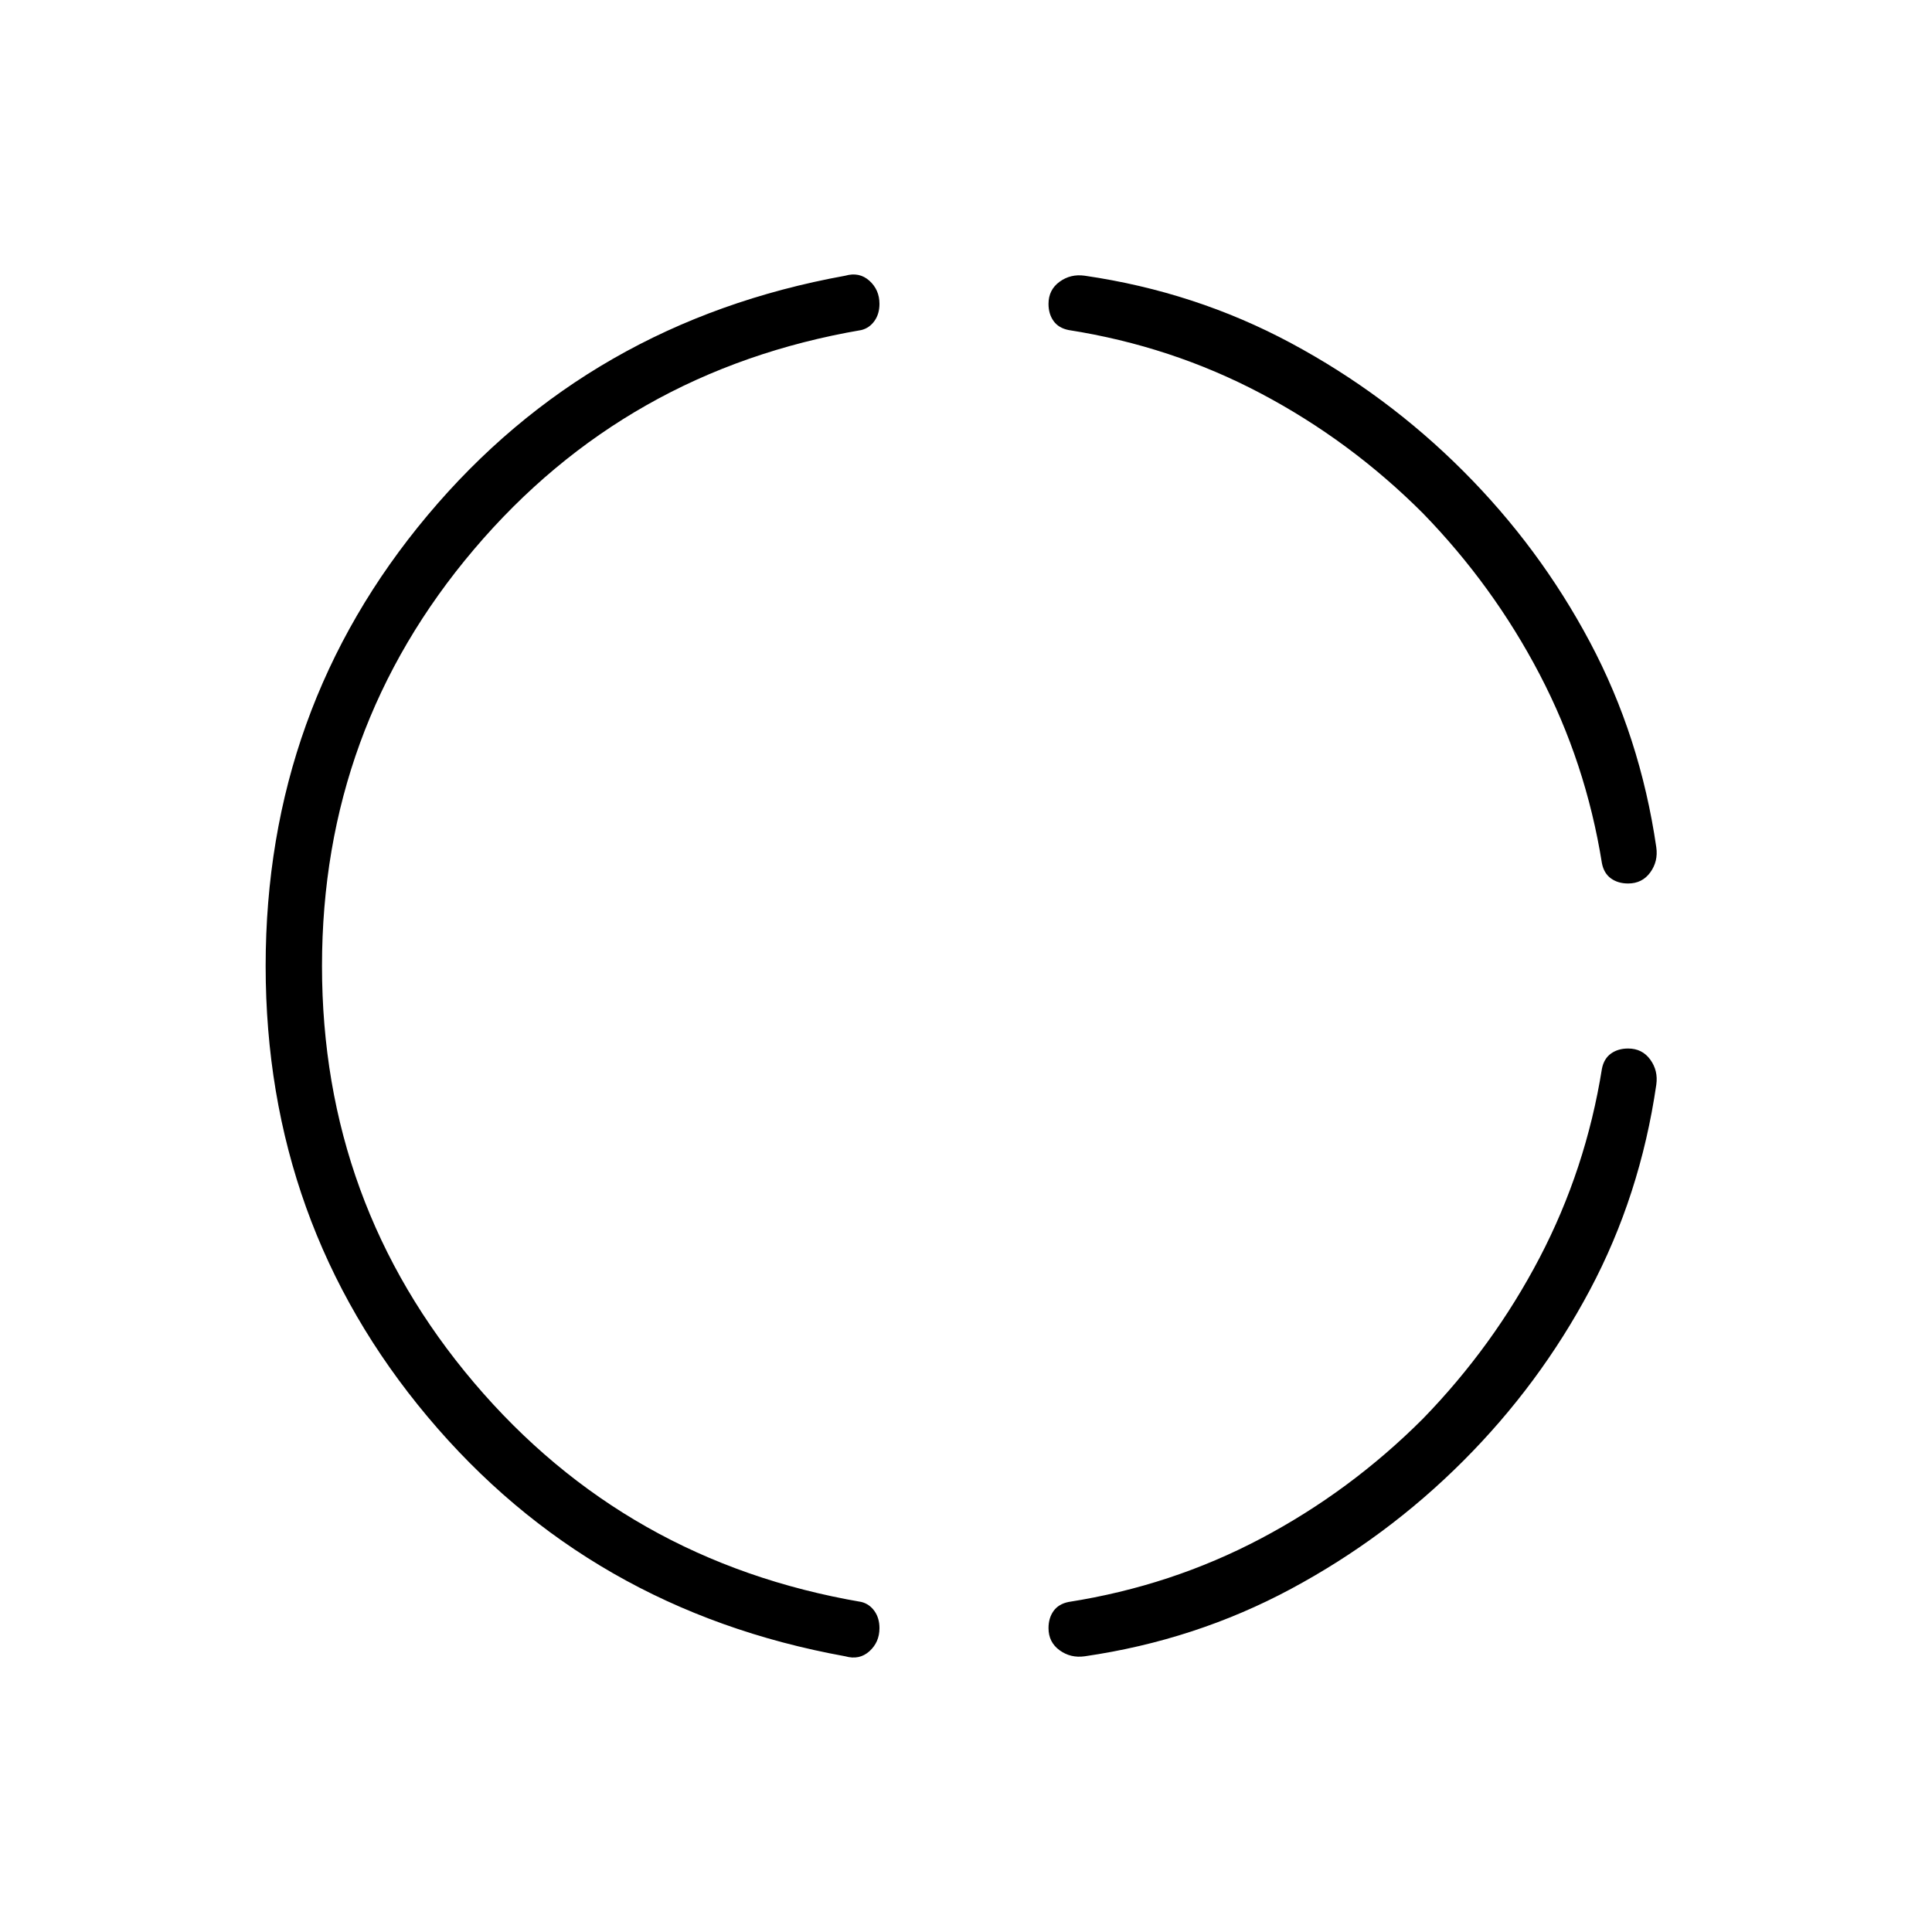 <svg xmlns="http://www.w3.org/2000/svg" height="24" viewBox="0 -960 960 960" width="24"><path d="M160-480q0 118 75.5 207T428-164q4 1 6.5 4.5t2.5 8.5q0 7-5 11.5t-12 2.5q-127-23-207.5-119T132-480q0-128 80.5-224T420-823q7-2 12 2.5t5 11.5q0 5-2.5 8.5T428-796q-117 20-192.5 109T160-480Zm567 246q-38 38-85.5 63.5T539-137q-7 1-12.5-3t-5.5-11q0-5 2.5-8.5t7.5-4.5q51-8 95.5-31.5T707-255q35-36 58-80t31-94q1-5 4.5-7.5t8.5-2.5q7 0 11 5.5t3 12.5q-8 55-33 102t-63 85Zm0-492q38 38 63 85t33 102q1 7-3 12.5t-11 5.5q-5 0-8.5-2.5T796-531q-8-50-31-94t-58-80q-36-36-80.5-59.5T531-796q-5-1-7.5-4.5T521-809q0-7 5.5-11t12.5-3q55 8 102.5 33.5T727-726Z"/></svg>